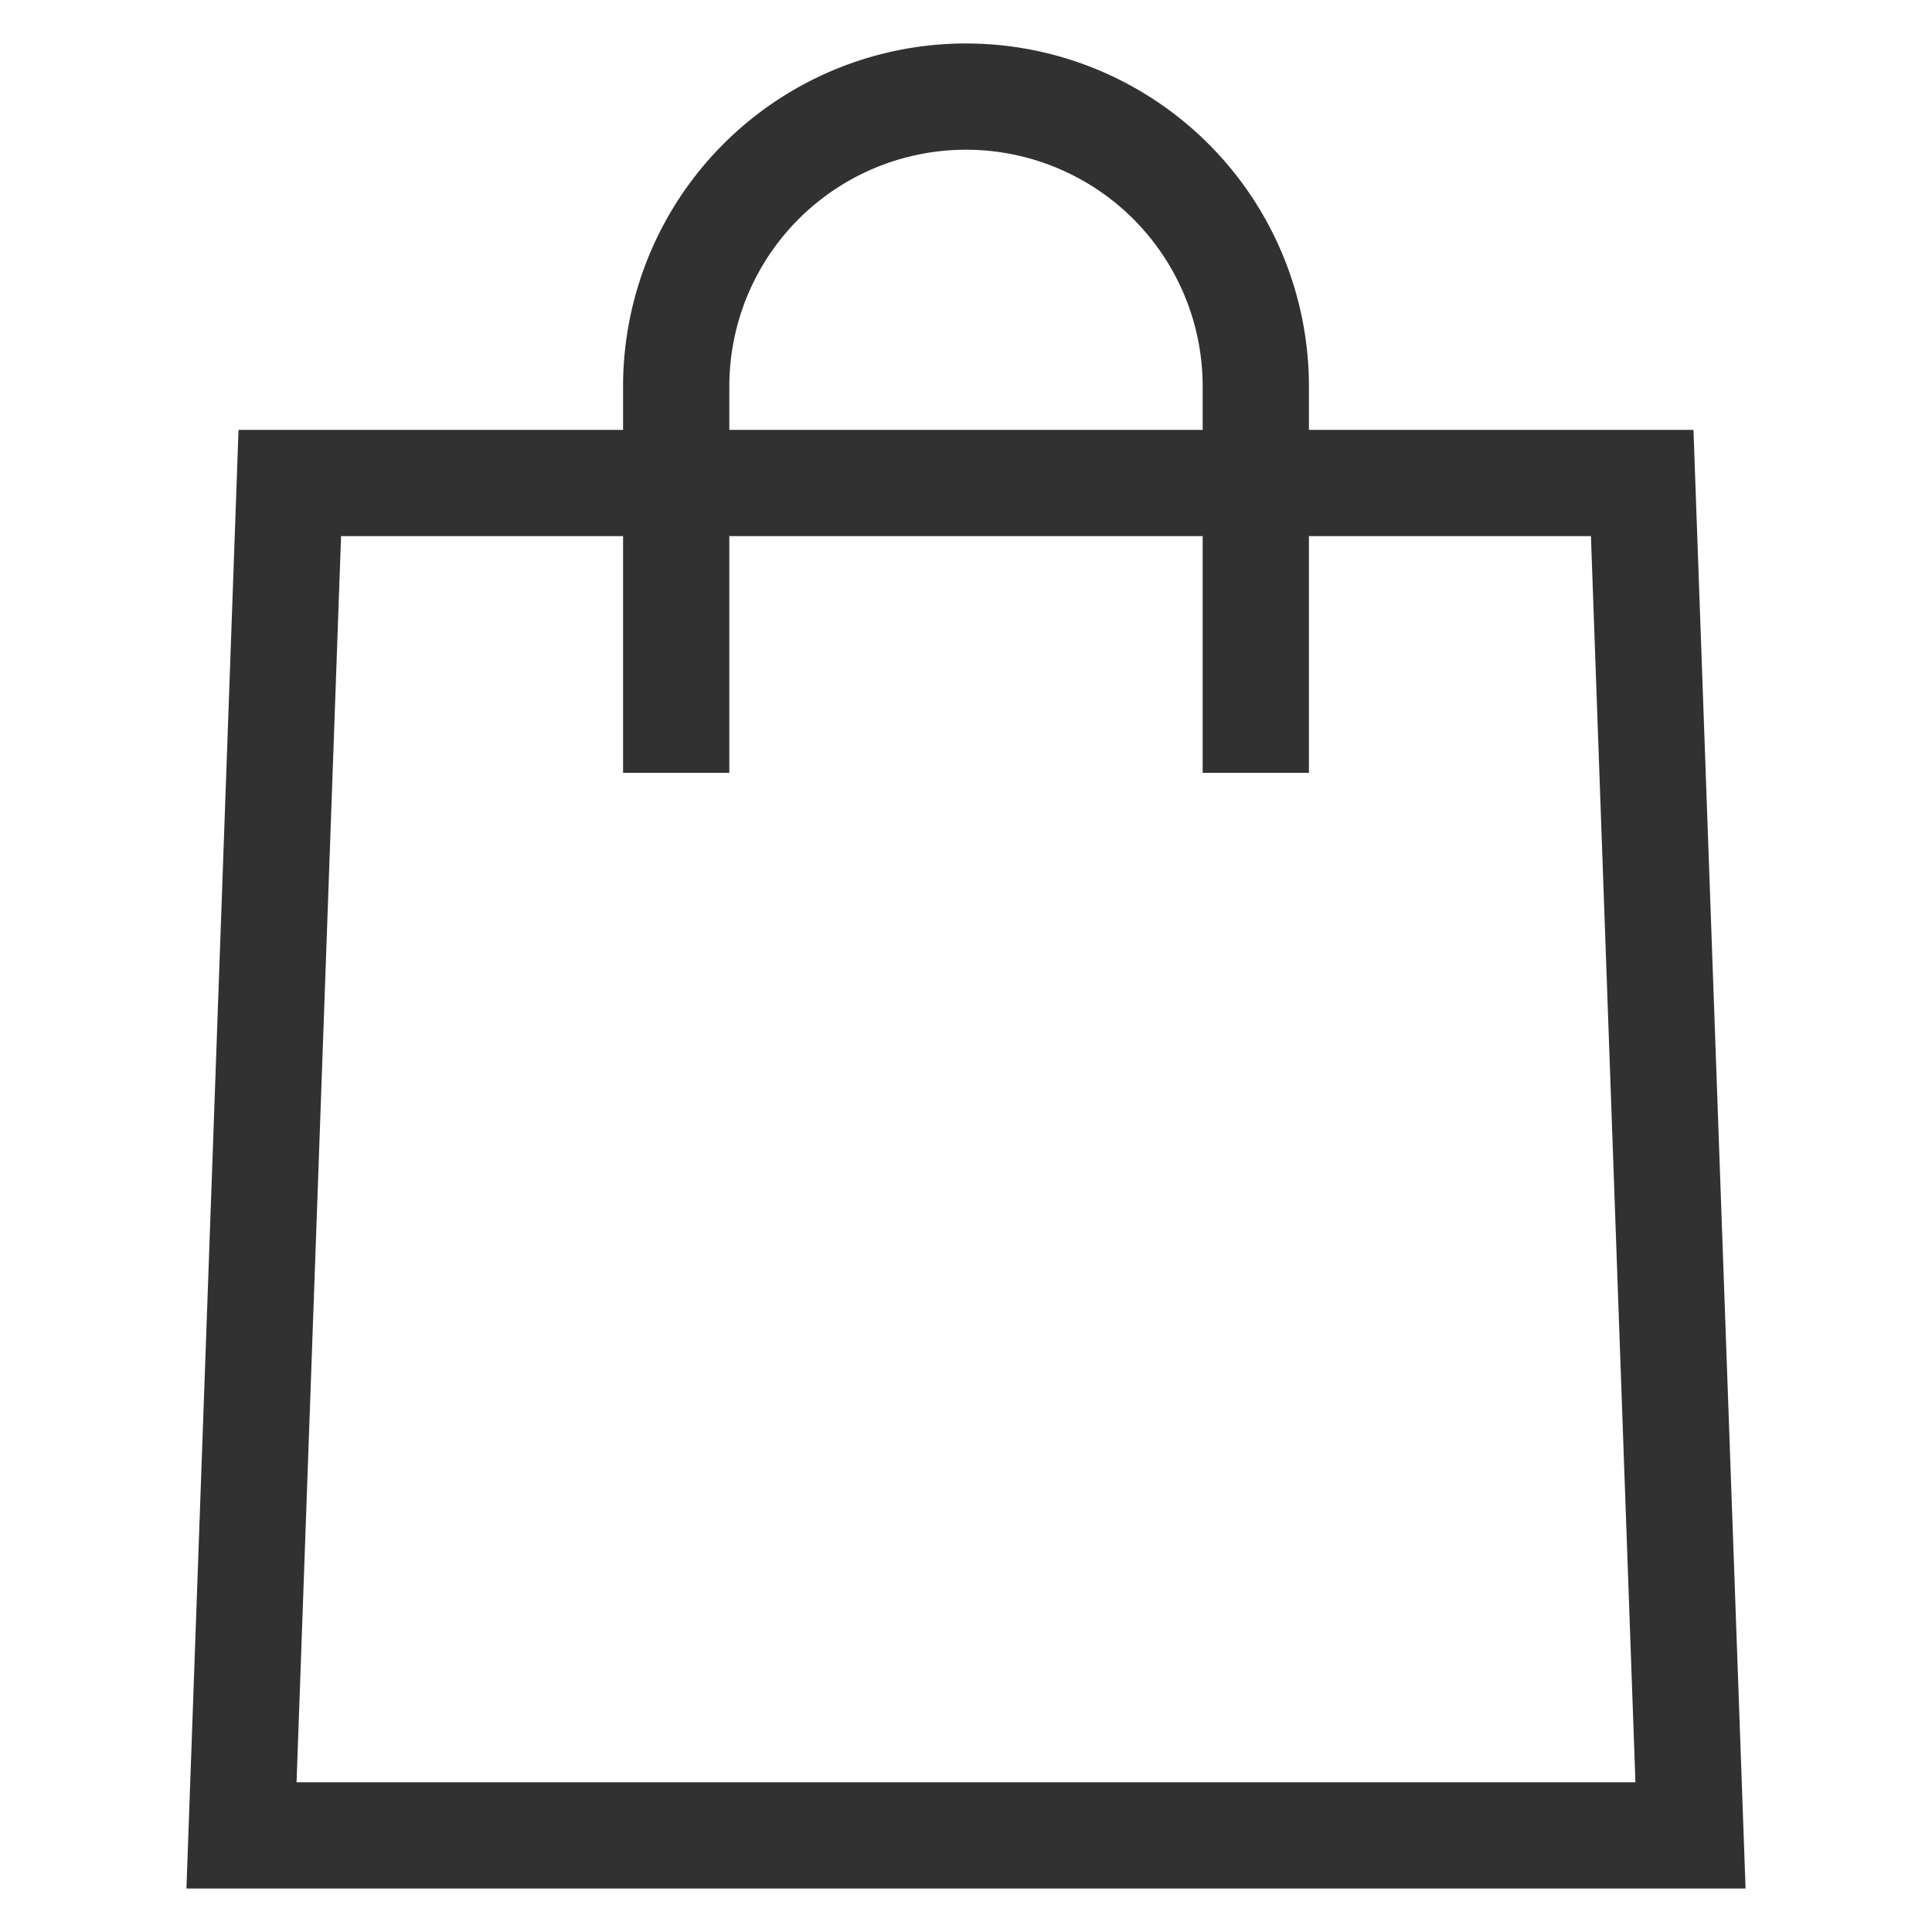 <svg width="20" height="20" xmlns="http://www.w3.org/2000/svg" class="header-mini-basket__bag-icon --empty" data-testid="header-mini-basket__bag-icon"><g stroke="#313131" stroke-width="1.1" fill="none"><path class="bottom" d="M3 5h14l.5 14h-15z"></path><path class="top" d="M13 8V4a3 3 0 10-6 0v4"></path></g></svg>